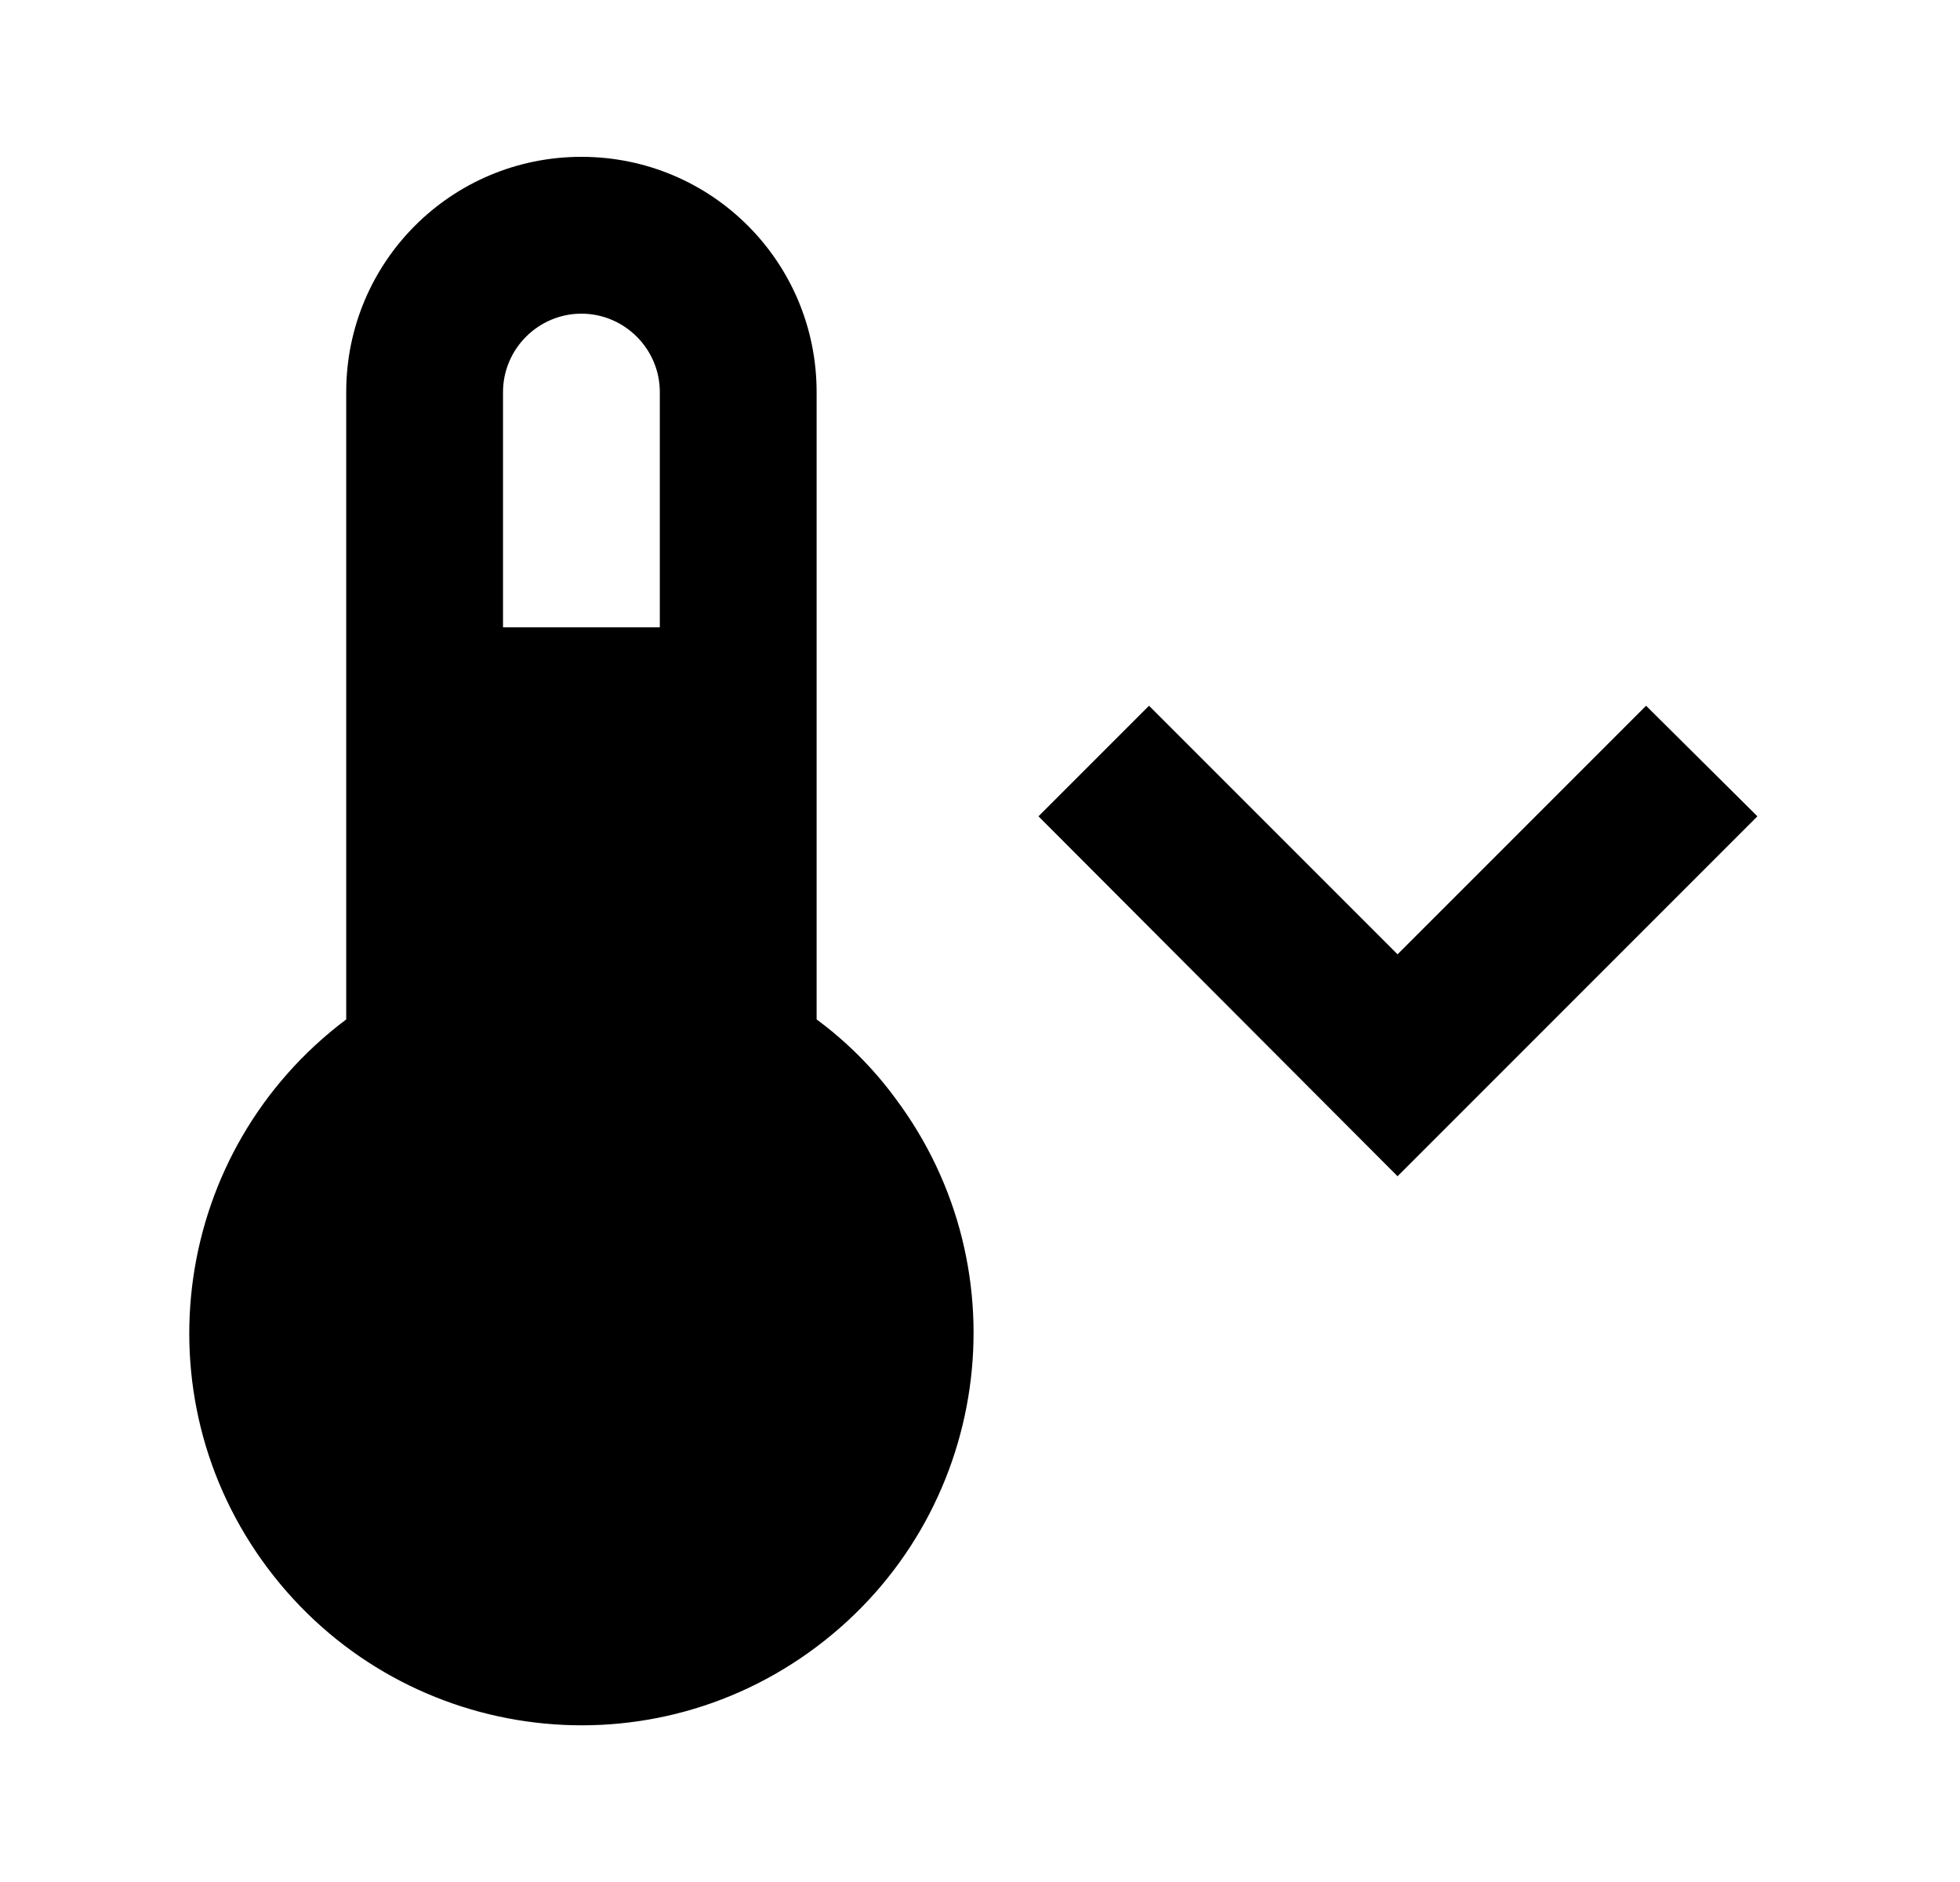 <svg width="25" height="24" viewBox="0 0 25 24" fill="none" xmlns="http://www.w3.org/2000/svg">
<g id="567">
<path id="Vector" d="M17.826 12.17L14.656 9L13.246 10.41L17.826 15L22.416 10.41L20.996 9M10.416 13V5C10.416 3.34 9.076 2 7.416 2C5.756 2 4.416 3.34 4.416 5V13C2.206 14.66 1.756 17.79 3.416 20C5.076 22.21 8.206 22.66 10.416 21C12.626 19.34 13.076 16.21 11.416 14C11.136 13.62 10.796 13.28 10.416 13ZM7.416 4C7.966 4 8.416 4.45 8.416 5V8H6.416V5C6.416 4.45 6.866 4 7.416 4Z" fill="black"/>
</g>
</svg>
